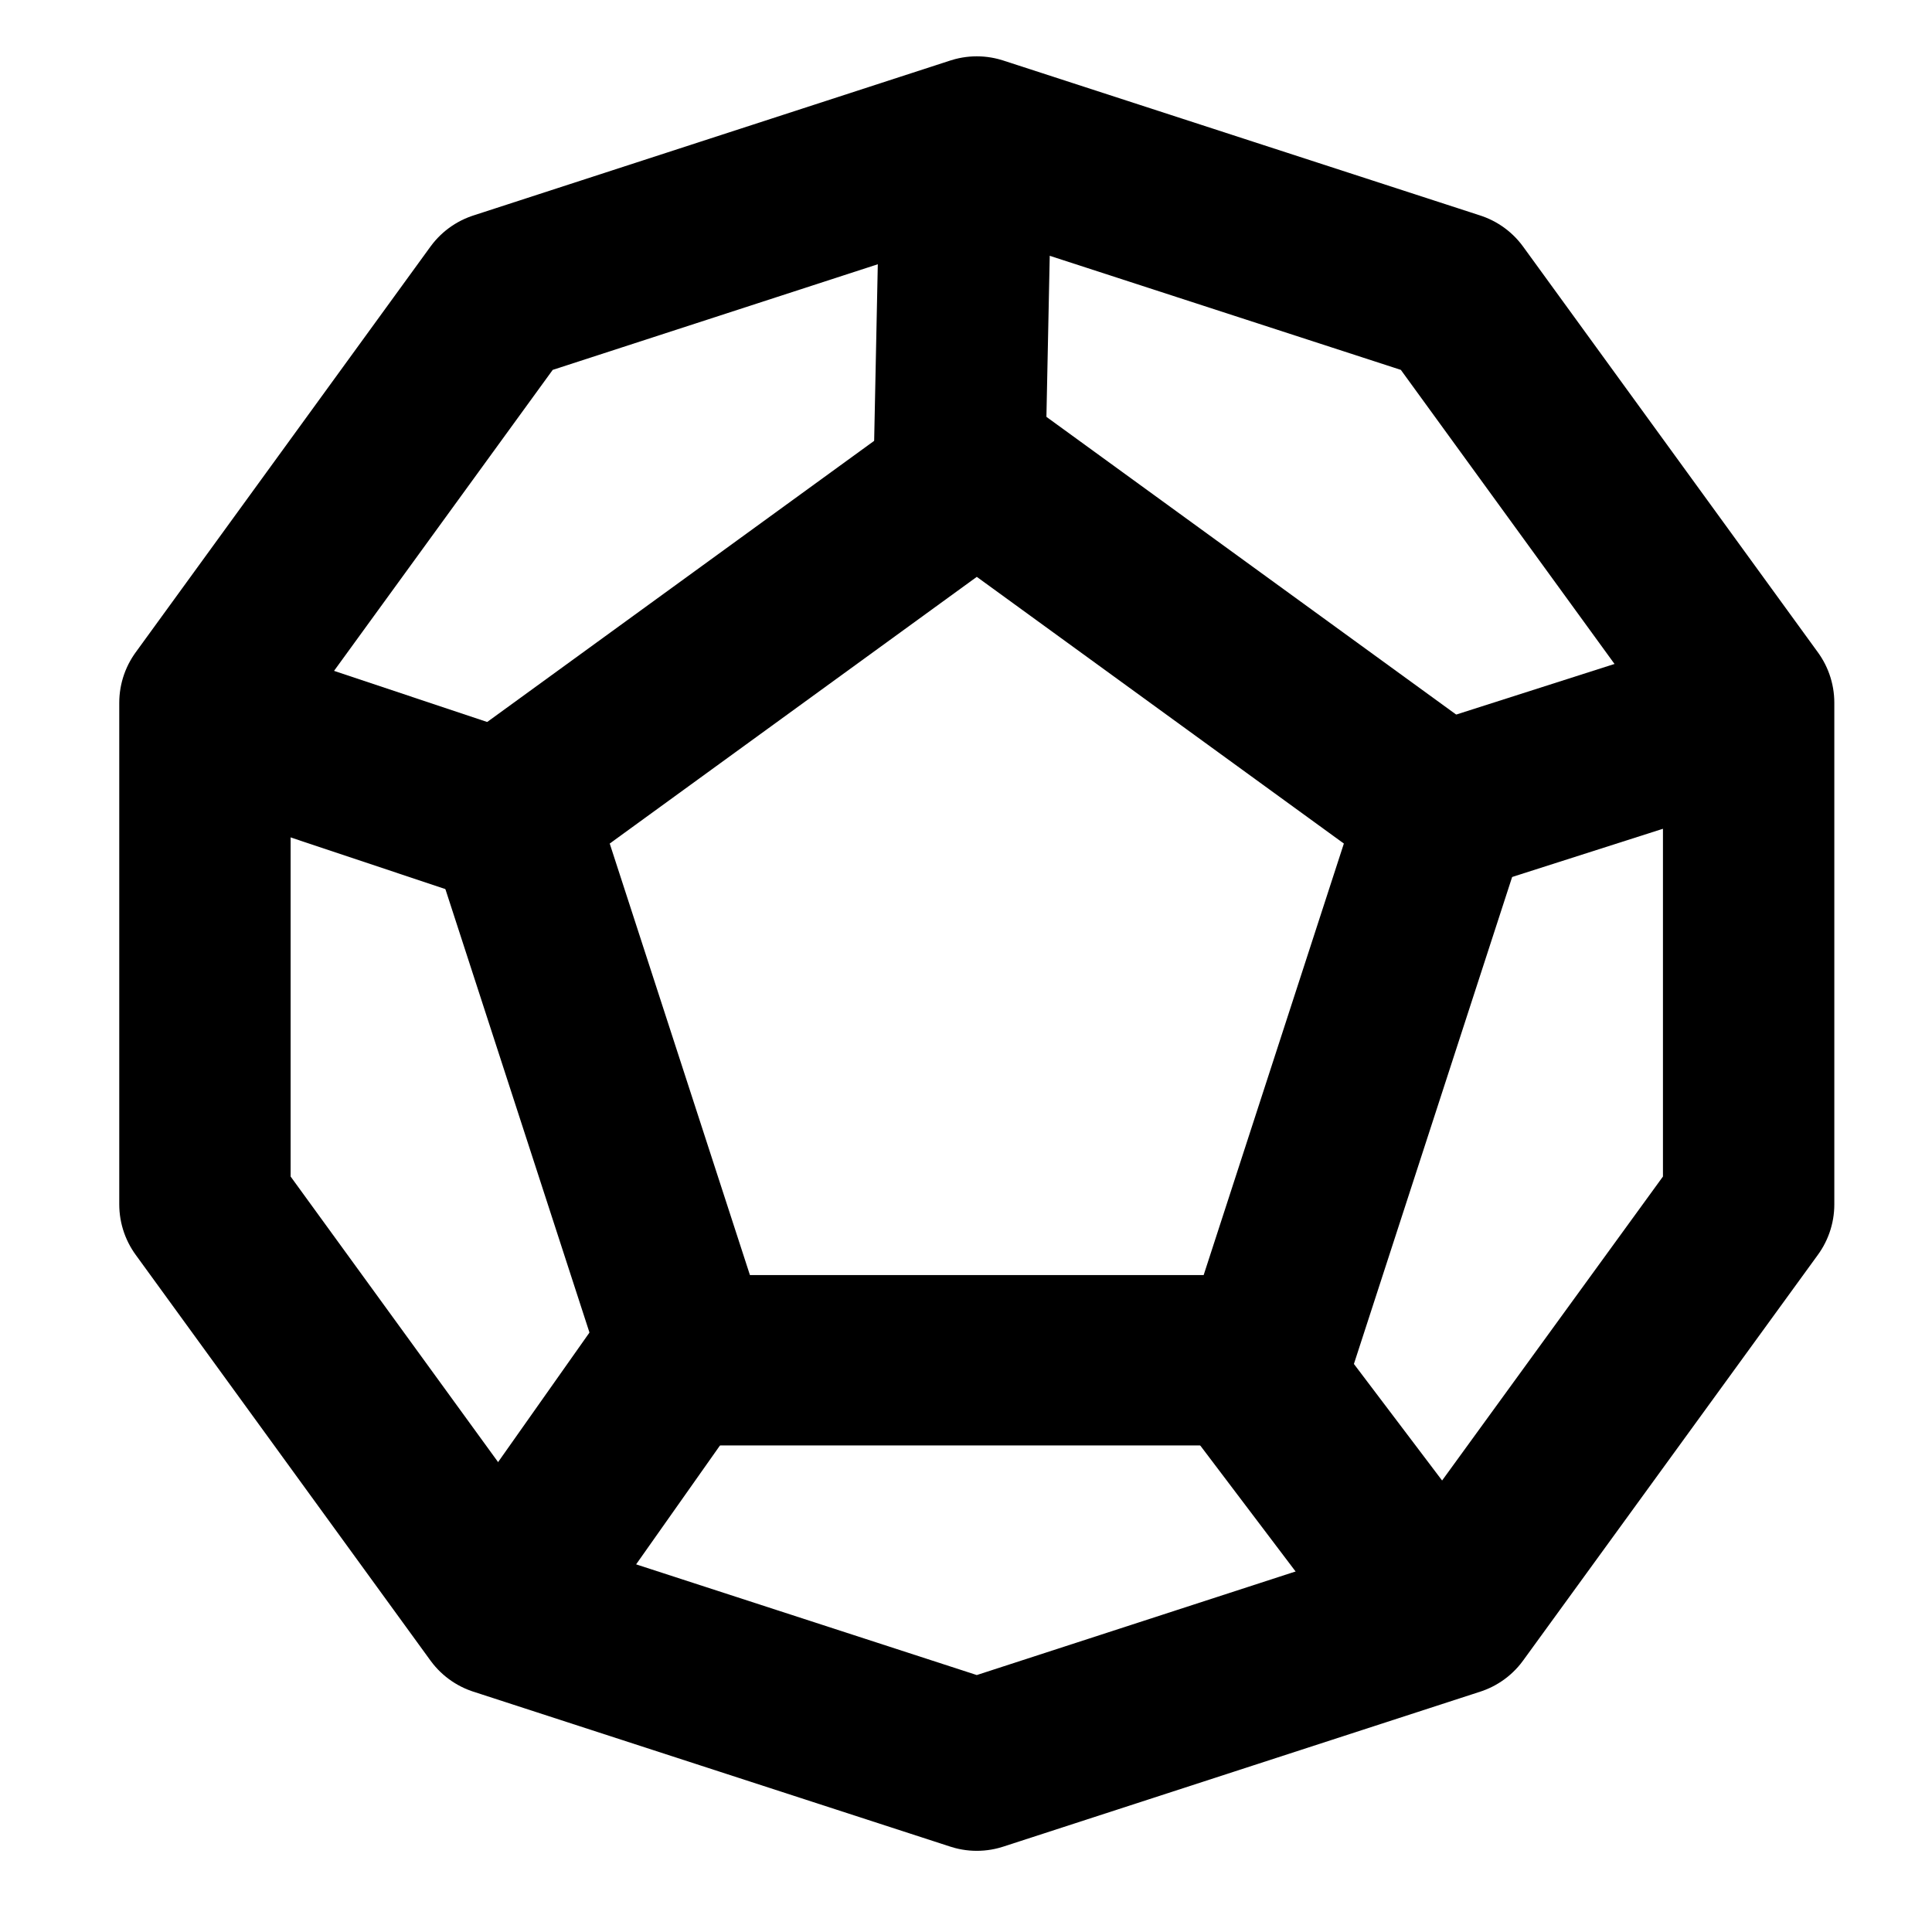 <svg xmlns="http://www.w3.org/2000/svg" width="45" height="45"><g fill="none" stroke="#000" stroke-miterlimit="10"><path stroke-linecap="round" stroke-linejoin="round" stroke-width="90.185" d="M-1732.762-63.756l247.323 179.692-94.469 290.746h-305.709l-94.469-290.747z" color="#000" solid-color="#000000" style="isolation:auto;mix-blend-mode:normal" transform="matrix(.044 0 0 .044 98.993 13.789)"/><path stroke-linecap="round" stroke-linejoin="round" stroke-width="28.108" d="M-1625.527 492.095l78.246 25.424 48.359 66.56v82.273l-48.359 66.56-78.246 25.423-78.246-25.423-48.358-66.56v-82.273l48.358-66.56z" color="#000" solid-color="#000000" style="isolation:auto;mix-blend-mode:normal" transform="matrix(.142 0 0 .142 253.576 -66.57)"/><path stroke-width="4" d="M22.5 3.535l-.153 7.419M40.497 16.64l-7.21 2.305M33.623 37.843l-4.515-5.967M15.586 31.876l-4.209 5.967M11.407 18.945L4.503 16.64" color-interpolation="auto"/></g></svg>